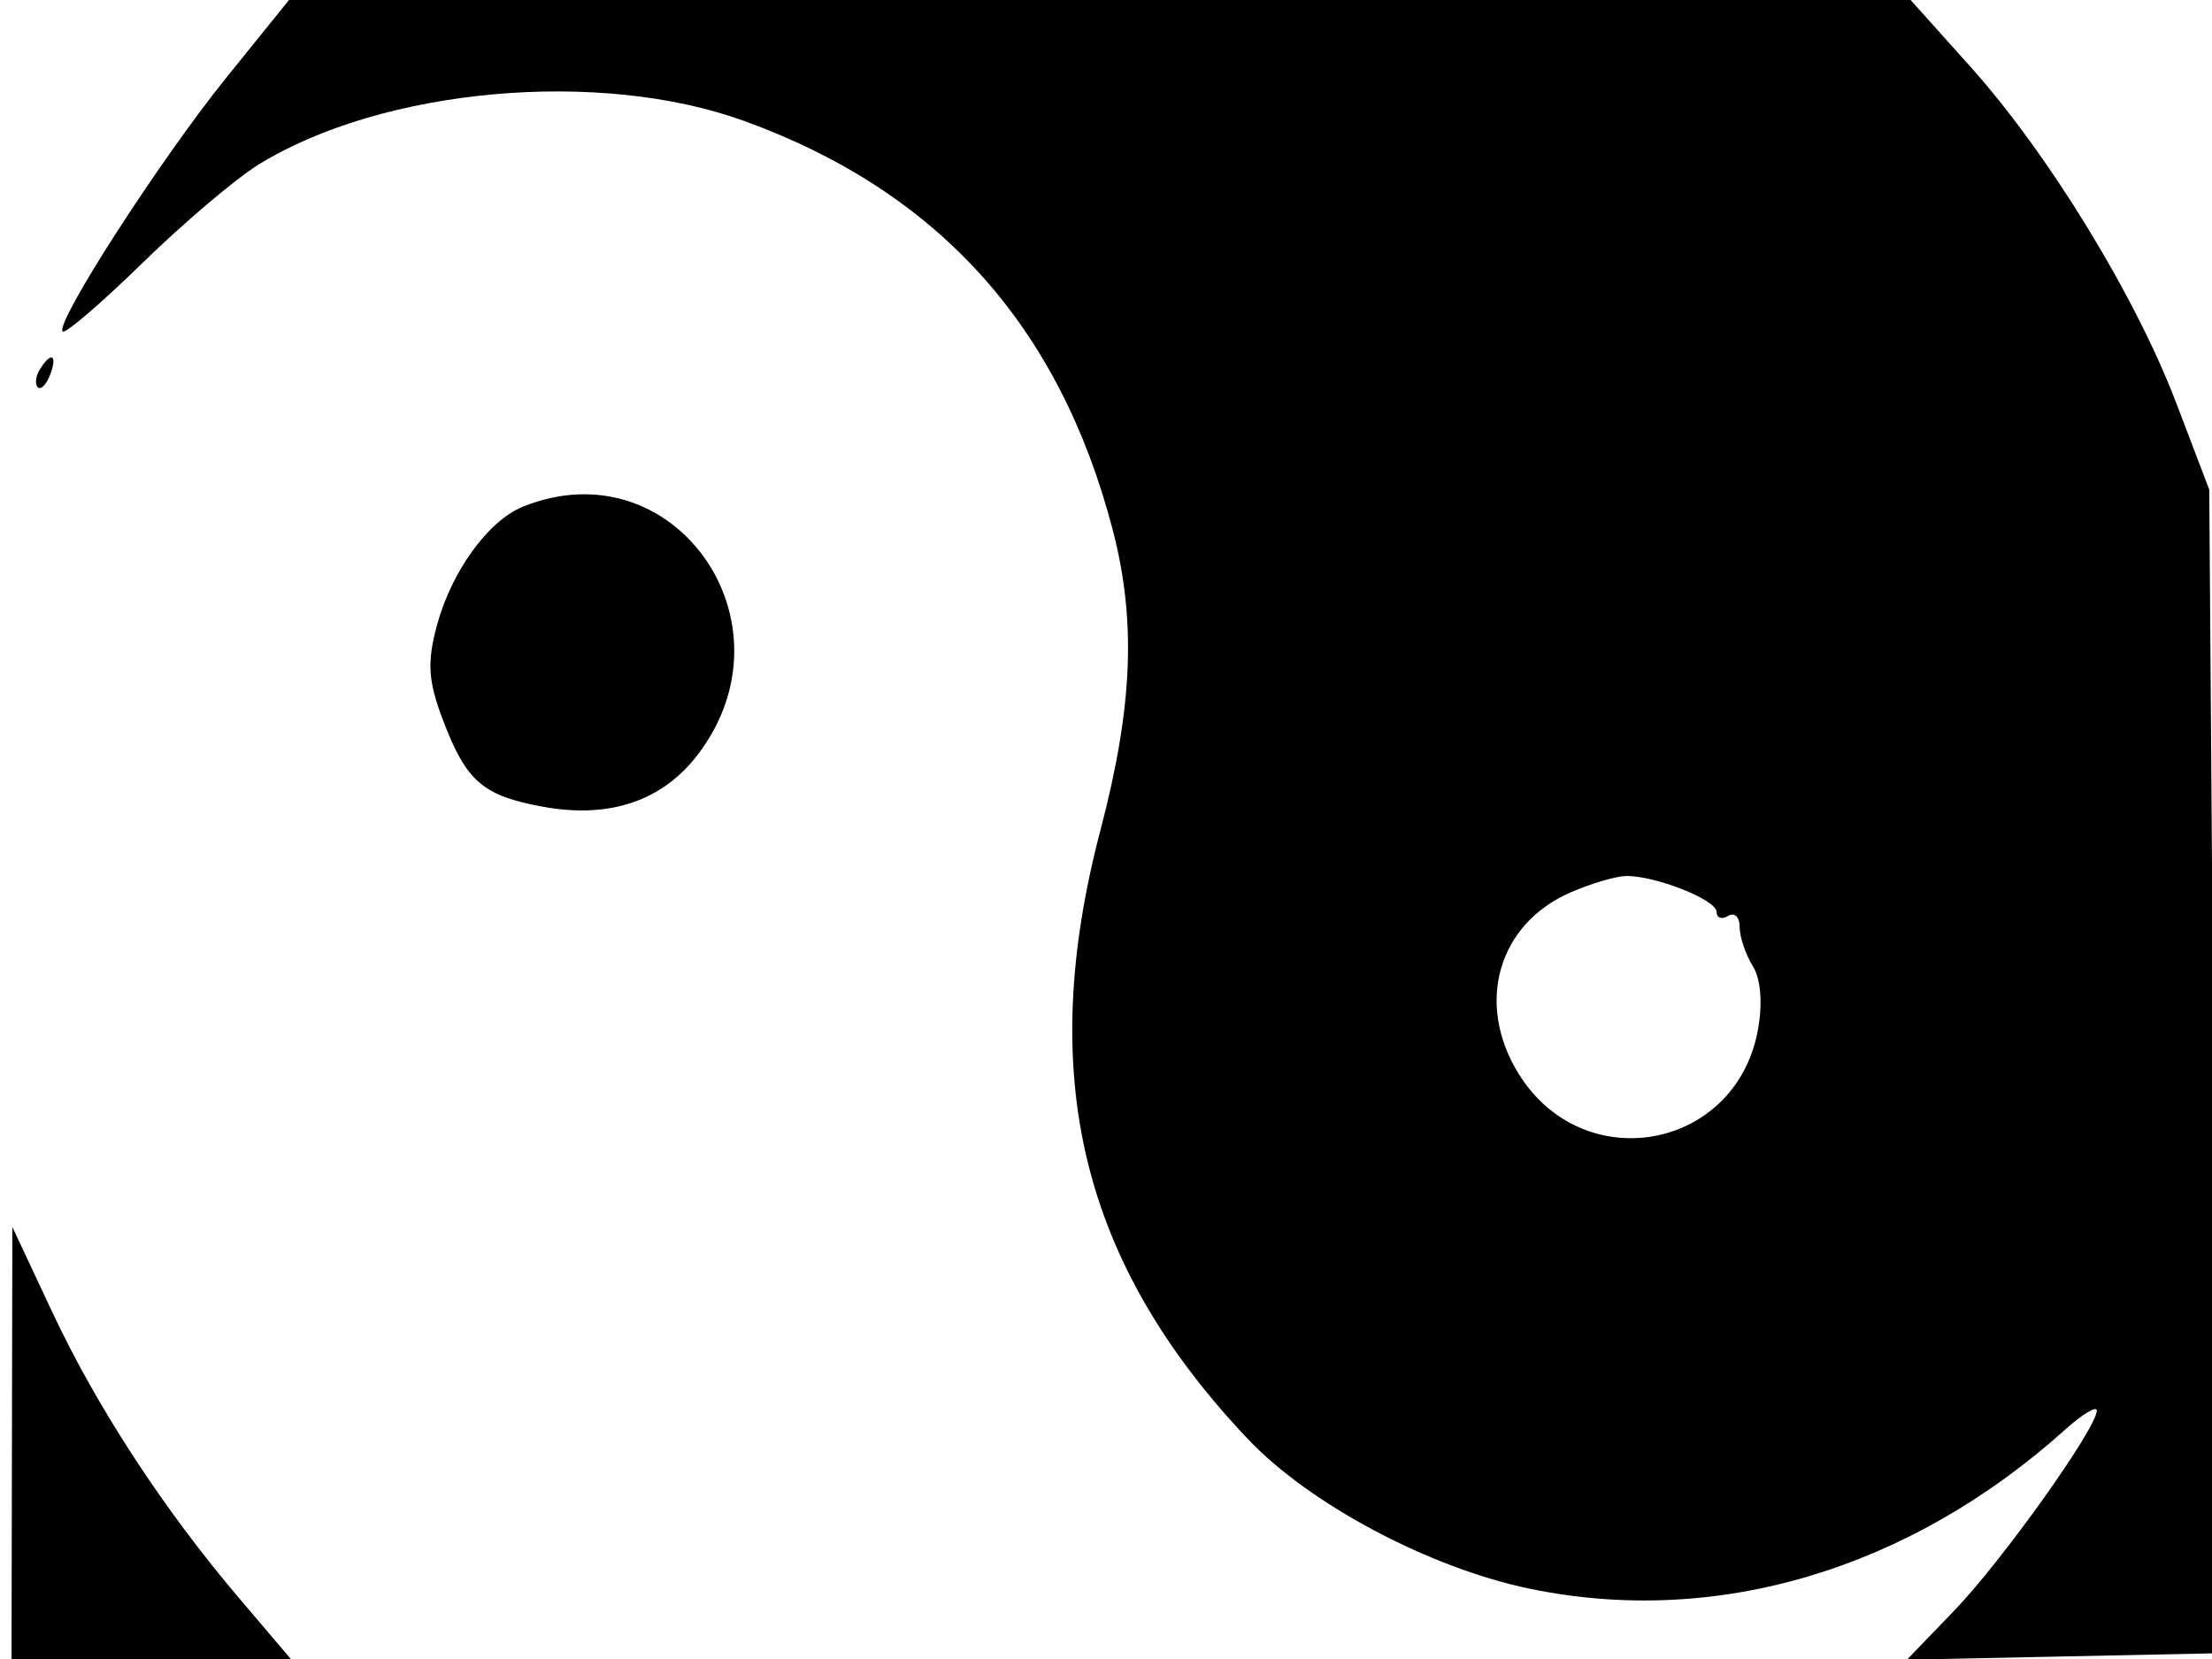 <svg xmlns="http://www.w3.org/2000/svg" width="192" height="144" viewBox="0 0 192 144" version="1.1">
	<path d="M 19.636 6.750 C 13.907 13.845, 4.737 28.071, 5.440 28.774 C 5.667 29, 8.776 26.331, 12.351 22.843 C 15.925 19.354, 20.466 15.503, 22.441 14.285 C 33.236 7.628, 52.025 5.939, 64.590 10.497 C 81.434 16.606, 91.959 28.276, 96.575 45.960 C 98.638 53.864, 98.336 61.327, 95.519 72.053 C 89.912 93.399, 93.838 109.617, 108.313 124.905 C 113.679 130.572, 124.094 136.101, 132.799 137.903 C 148.952 141.247, 165.687 136.272, 179.250 124.095 C 180.763 122.737, 182 121.993, 182 122.442 C 182 123.955, 173.797 135.466, 169.644 139.781 L 165.523 144.061 179.012 143.781 L 192.500 143.500 192.131 93 L 191.762 42.500 188.901 34.991 C 185.351 25.671, 177.790 13.323, 170.997 5.750 L 165.840 0 95.463 -0 L 25.086 -0 19.636 6.750 M 3.459 32.067 C 3.096 32.653, 3.014 33.348, 3.276 33.610 C 3.538 33.872, 4.019 33.392, 4.345 32.543 C 5.021 30.781, 4.445 30.471, 3.459 32.067 M 45.388 43.980 C 42.377 45.197, 39.184 49.604, 37.925 54.280 C 37.052 57.520, 37.159 59.127, 38.474 62.571 C 40.487 67.841, 41.915 69.070, 47.135 70.025 C 52.898 71.079, 57.495 69.529, 60.571 65.496 C 69.318 54.028, 58.492 38.686, 45.388 43.980 M 136.325 77.459 C 130.020 80.202, 128.042 87.095, 131.811 93.193 C 137.400 102.237, 150.623 99.855, 152.575 89.453 C 153.010 87.135, 152.843 84.978, 152.141 83.854 C 151.514 82.849, 151 81.319, 151 80.455 C 151 79.590, 150.550 79.160, 150 79.500 C 149.450 79.840, 149 79.685, 149 79.157 C 149 78.097, 143.629 75.977, 141.101 76.039 C 140.220 76.061, 138.071 76.700, 136.325 77.459 M 1.036 125.250 L 1 144 13.121 144 L 25.243 144 20.781 138.750 C 14.182 130.987, 8.422 122.168, 4.527 113.866 L 1.072 106.500 1.036 125.250" stroke="none" fill="black" fill-rule="evenodd"/>
</svg>